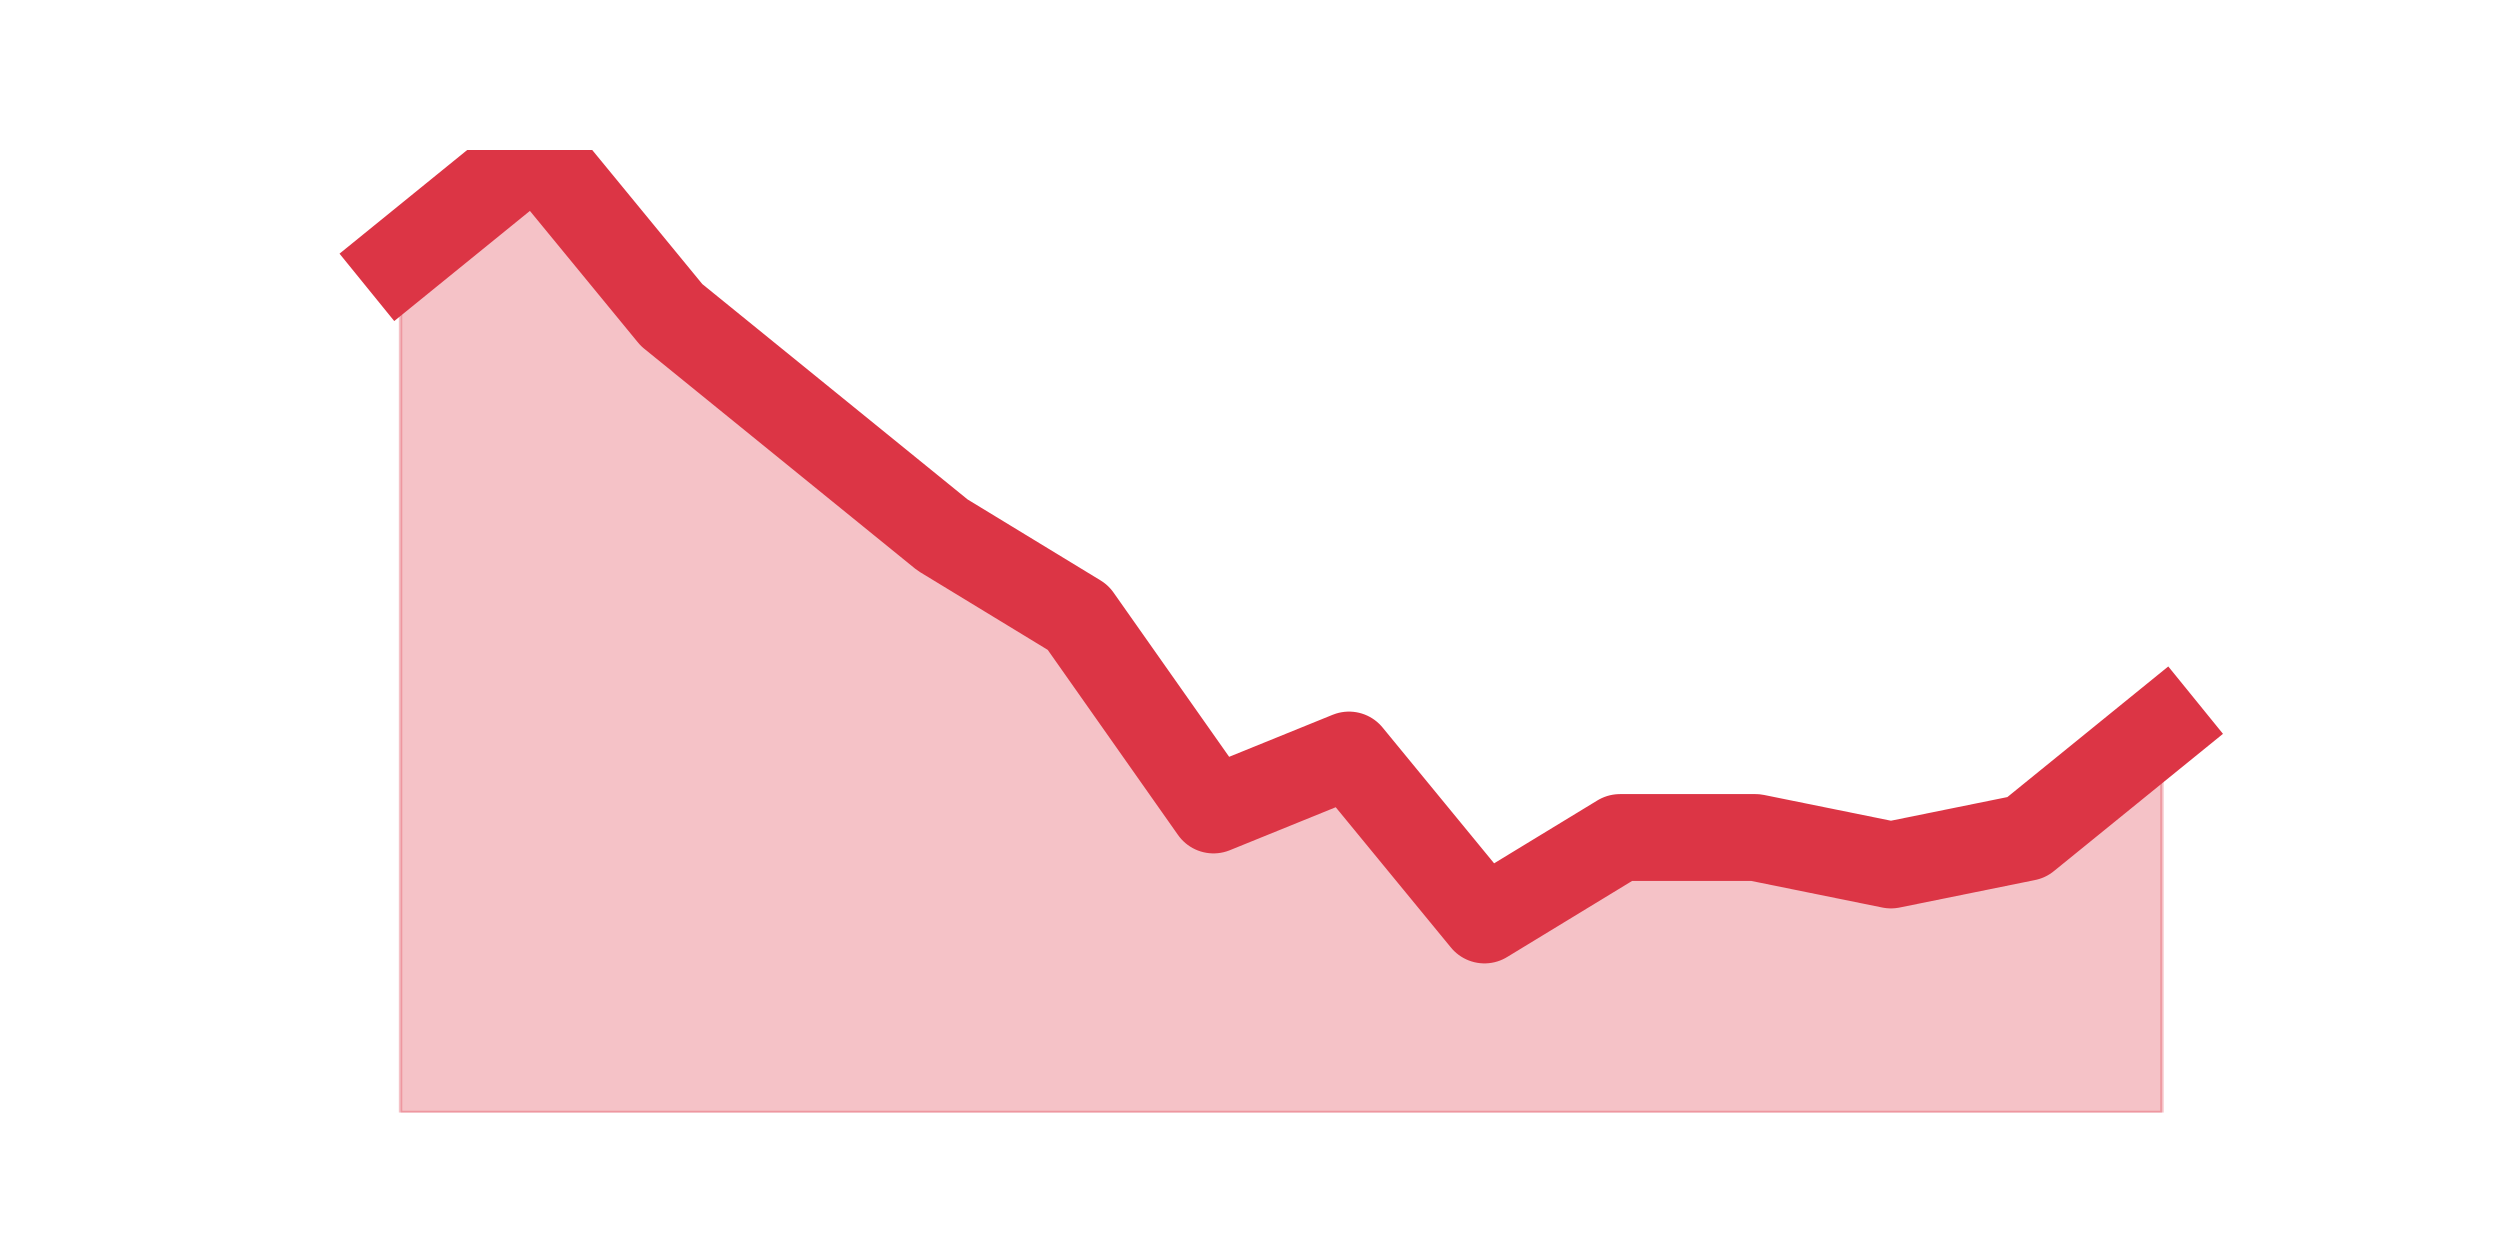 <?xml version="1.0" encoding="utf-8" standalone="no"?>
<!DOCTYPE svg PUBLIC "-//W3C//DTD SVG 1.1//EN"
  "http://www.w3.org/Graphics/SVG/1.1/DTD/svg11.dtd">
<svg height="360pt" version="1.1" viewBox="0 0 720 360" width="720pt" xmlns="http://www.w3.org/2000/svg" xmlns:xlink="http://www.w3.org/1999/xlink">
 <defs>
  <style type="text/css">*{stroke-linecap:butt;stroke-linejoin:round;}</style>
 </defs>
 <g id="figure_1">
  <g id="patch_1">
   <path d="M 0 360 
L 720 360 
L 720 0 
L 0 0 
z
" style="fill:none;"/>
  </g>
  <g id="axes_1">
   <g id="matplotlib.axis_1"/>
   <g id="matplotlib.axis_2"/>
   <g id="PolyCollection_1">
    <defs>
     <path d="M 115.364 -285.12 
L 115.364 -39.6 
L 154.385 -39.6 
L 193.406 -39.6 
L 232.427 -39.6 
L 271.448 -39.6 
L 310.469 -39.6 
L 349.49 -39.6 
L 388.51 -39.6 
L 427.531 -39.6 
L 466.552 -39.6 
L 505.573 -39.6 
L 544.594 -39.6 
L 583.615 -39.6 
L 622.636 -39.6 
L 622.636 -150.48 
L 622.636 -150.48 
L 583.615 -118.8 
L 544.594 -110.88 
L 505.573 -118.8 
L 466.552 -118.8 
L 427.531 -95.04 
L 388.51 -142.56 
L 349.49 -126.72 
L 310.469 -182.16 
L 271.448 -205.92 
L 232.427 -237.6 
L 193.406 -269.28 
L 154.385 -316.8 
L 115.364 -285.12 
z
" id="m7aa8eba6b5" style="stroke:#dc3545;stroke-opacity:0.3;"/>
    </defs>
    <g clip-path="url(#pa03501df22)">
     <use style="fill:#dc3545;fill-opacity:0.3;stroke:#dc3545;stroke-opacity:0.3;" x="0" xlink:href="#m7aa8eba6b5" y="360"/>
    </g>
   </g>
   <g id="line2d_1">
    <path clip-path="url(#pa03501df22)" d="M 115.364 74.88 
L 154.385 43.2 
L 193.406 90.72 
L 232.427 122.4 
L 271.448 154.08 
L 310.469 177.84 
L 349.49 233.28 
L 388.51 217.44 
L 427.531 264.96 
L 466.552 241.2 
L 505.573 241.2 
L 544.594 249.12 
L 583.615 241.2 
L 622.636 209.52 
" style="fill:none;stroke:#dc3545;stroke-linecap:square;stroke-width:25;"/>
   </g>
  </g>
 </g>
 <defs>
  <clipPath id="pa03501df22">
   <rect height="277.2" width="558" x="90" y="43.2"/>
  </clipPath>
 </defs>
</svg>
